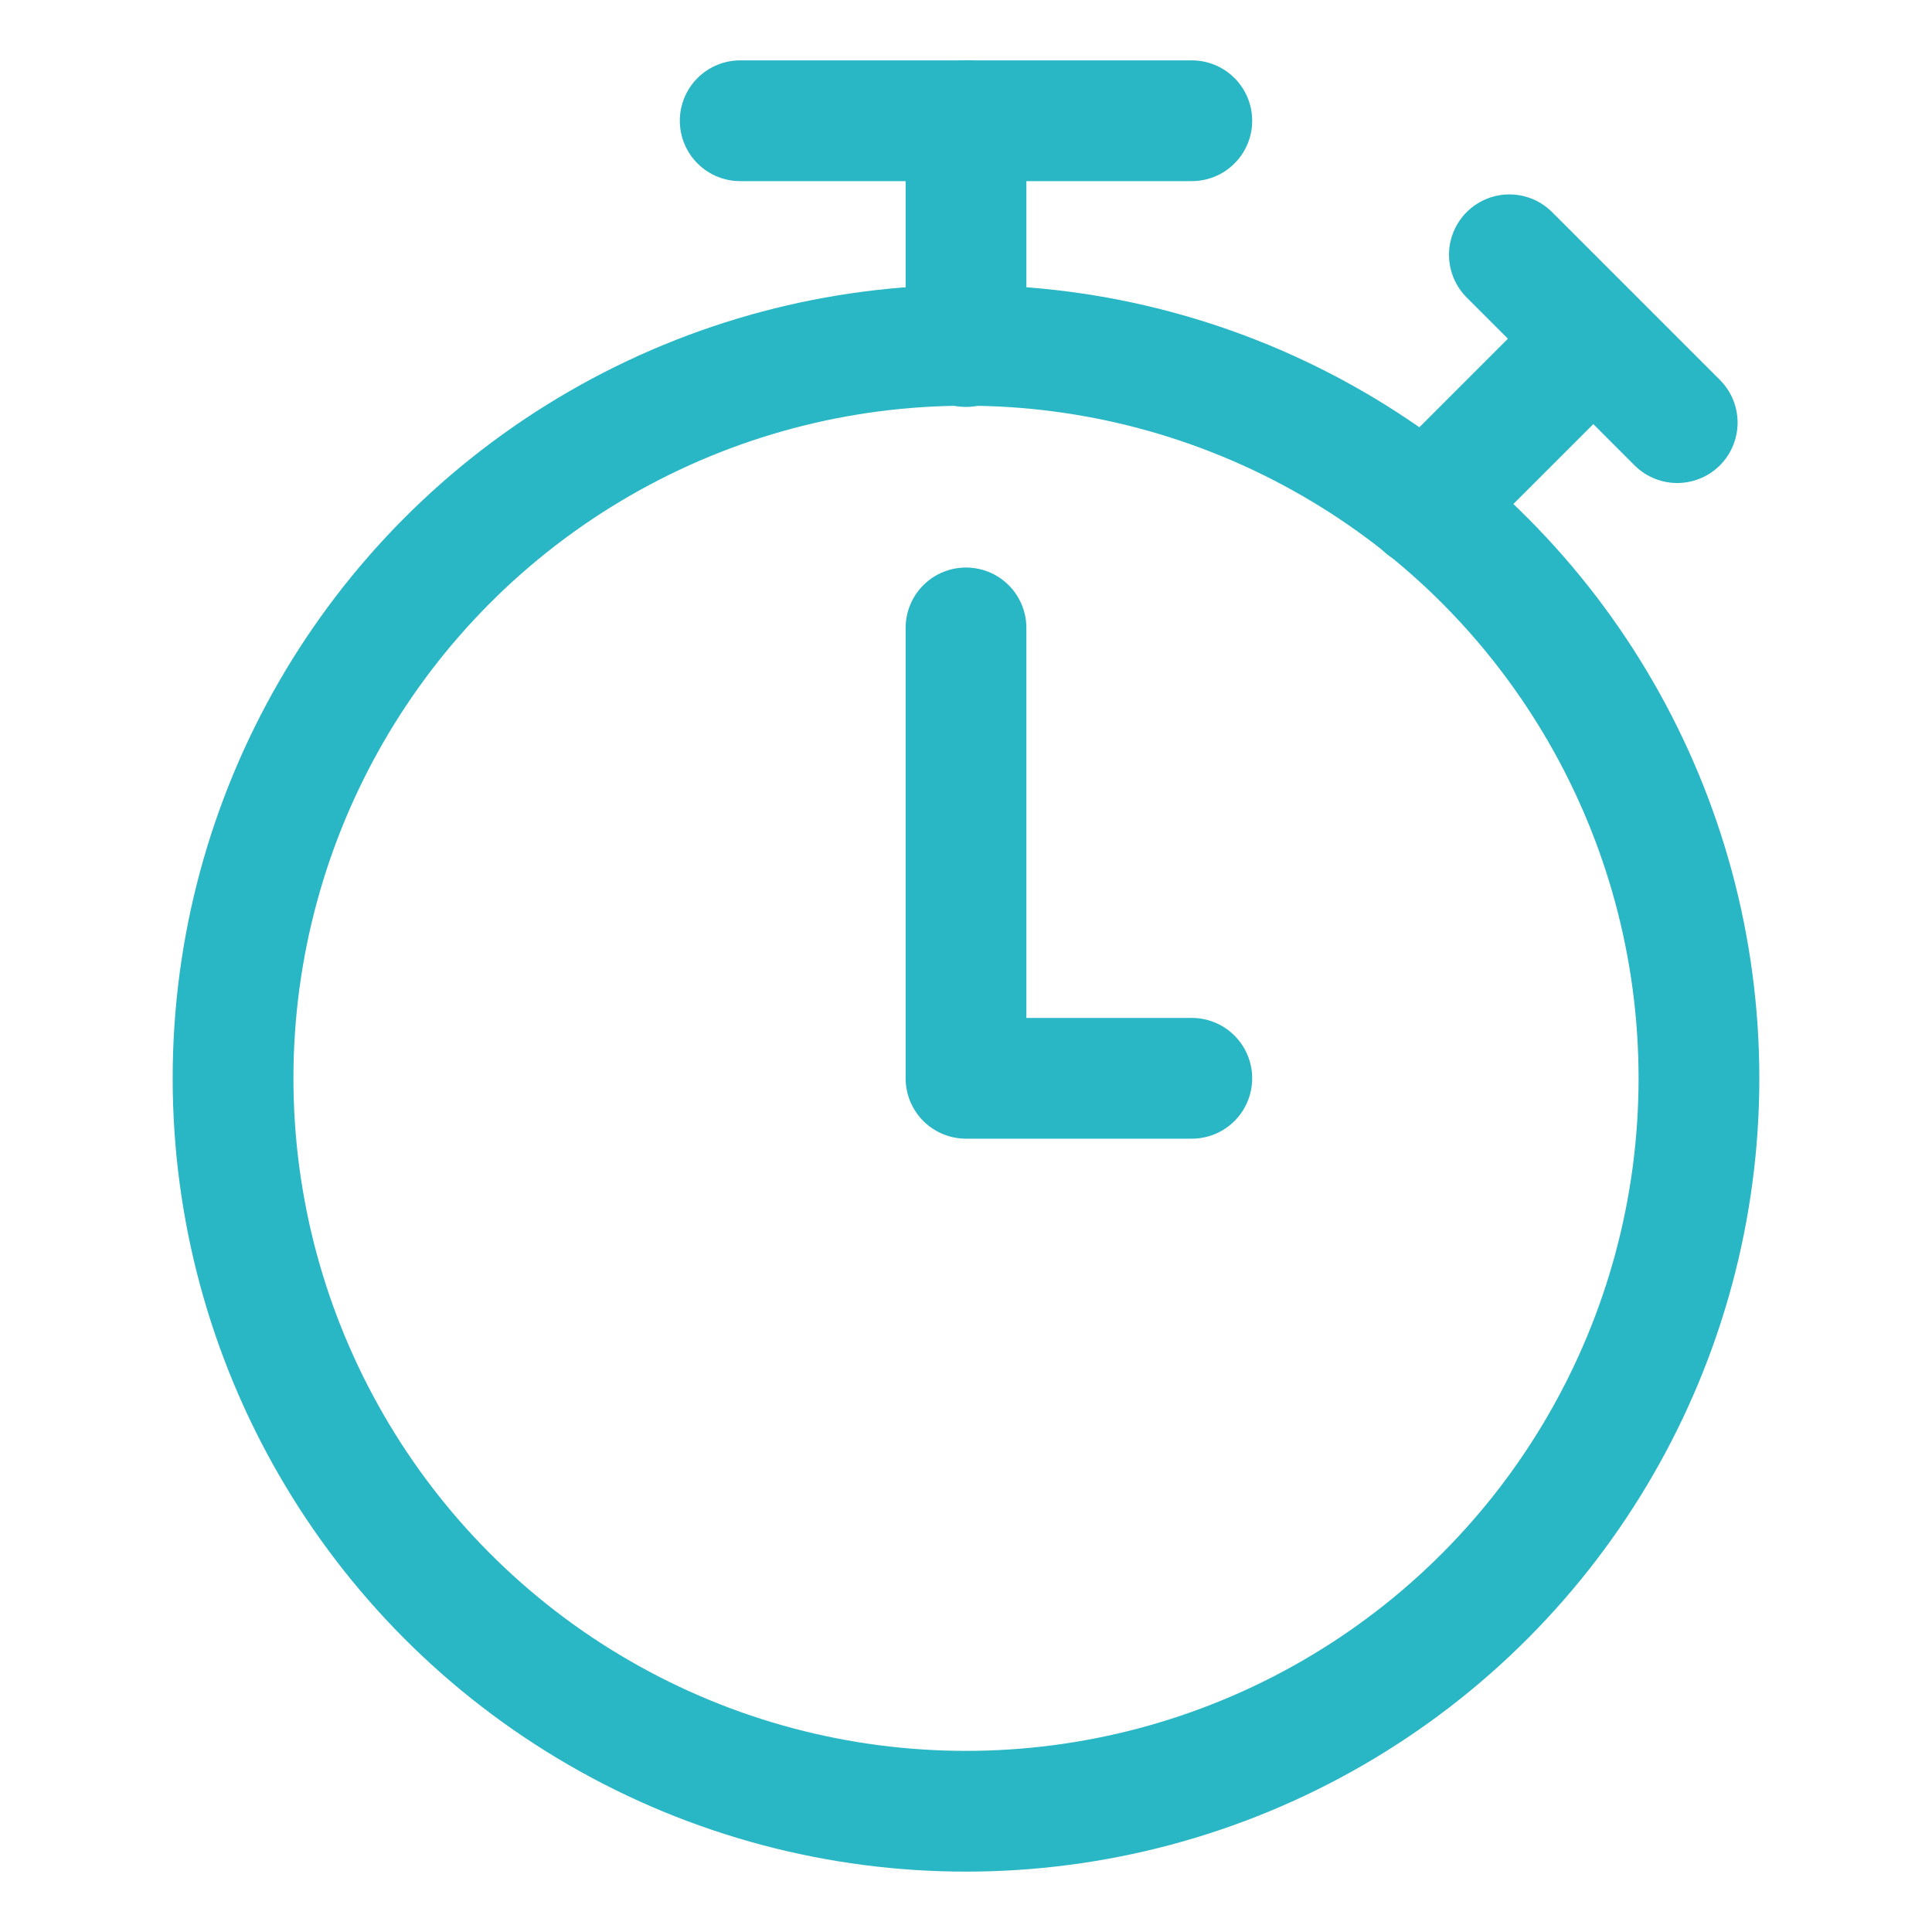 <svg id="Layer_2" data-name="Layer 2" xmlns="http://www.w3.org/2000/svg" viewBox="0 0 16 16"><defs><style>.cls-1{fill:none;stroke:#29b6c5;stroke-linecap:round;stroke-linejoin:round;}</style></defs><title>icones_sistema</title><circle class="cls-1" cx="8" cy="8.93" r="6.07"/><polyline class="cls-1" points="8 5.2 8 8.93 9.87 8.93"/><polyline class="cls-1" points="8 2.87 8 1 9.87 1"/><line class="cls-1" x1="6.13" y1="1" x2="8" y2="1"/><line class="cls-1" x1="11.8" y1="4.2" x2="13.19" y2="2.81"/><line class="cls-1" x1="12.5" y1="2.11" x2="13.89" y2="3.5"/></svg>